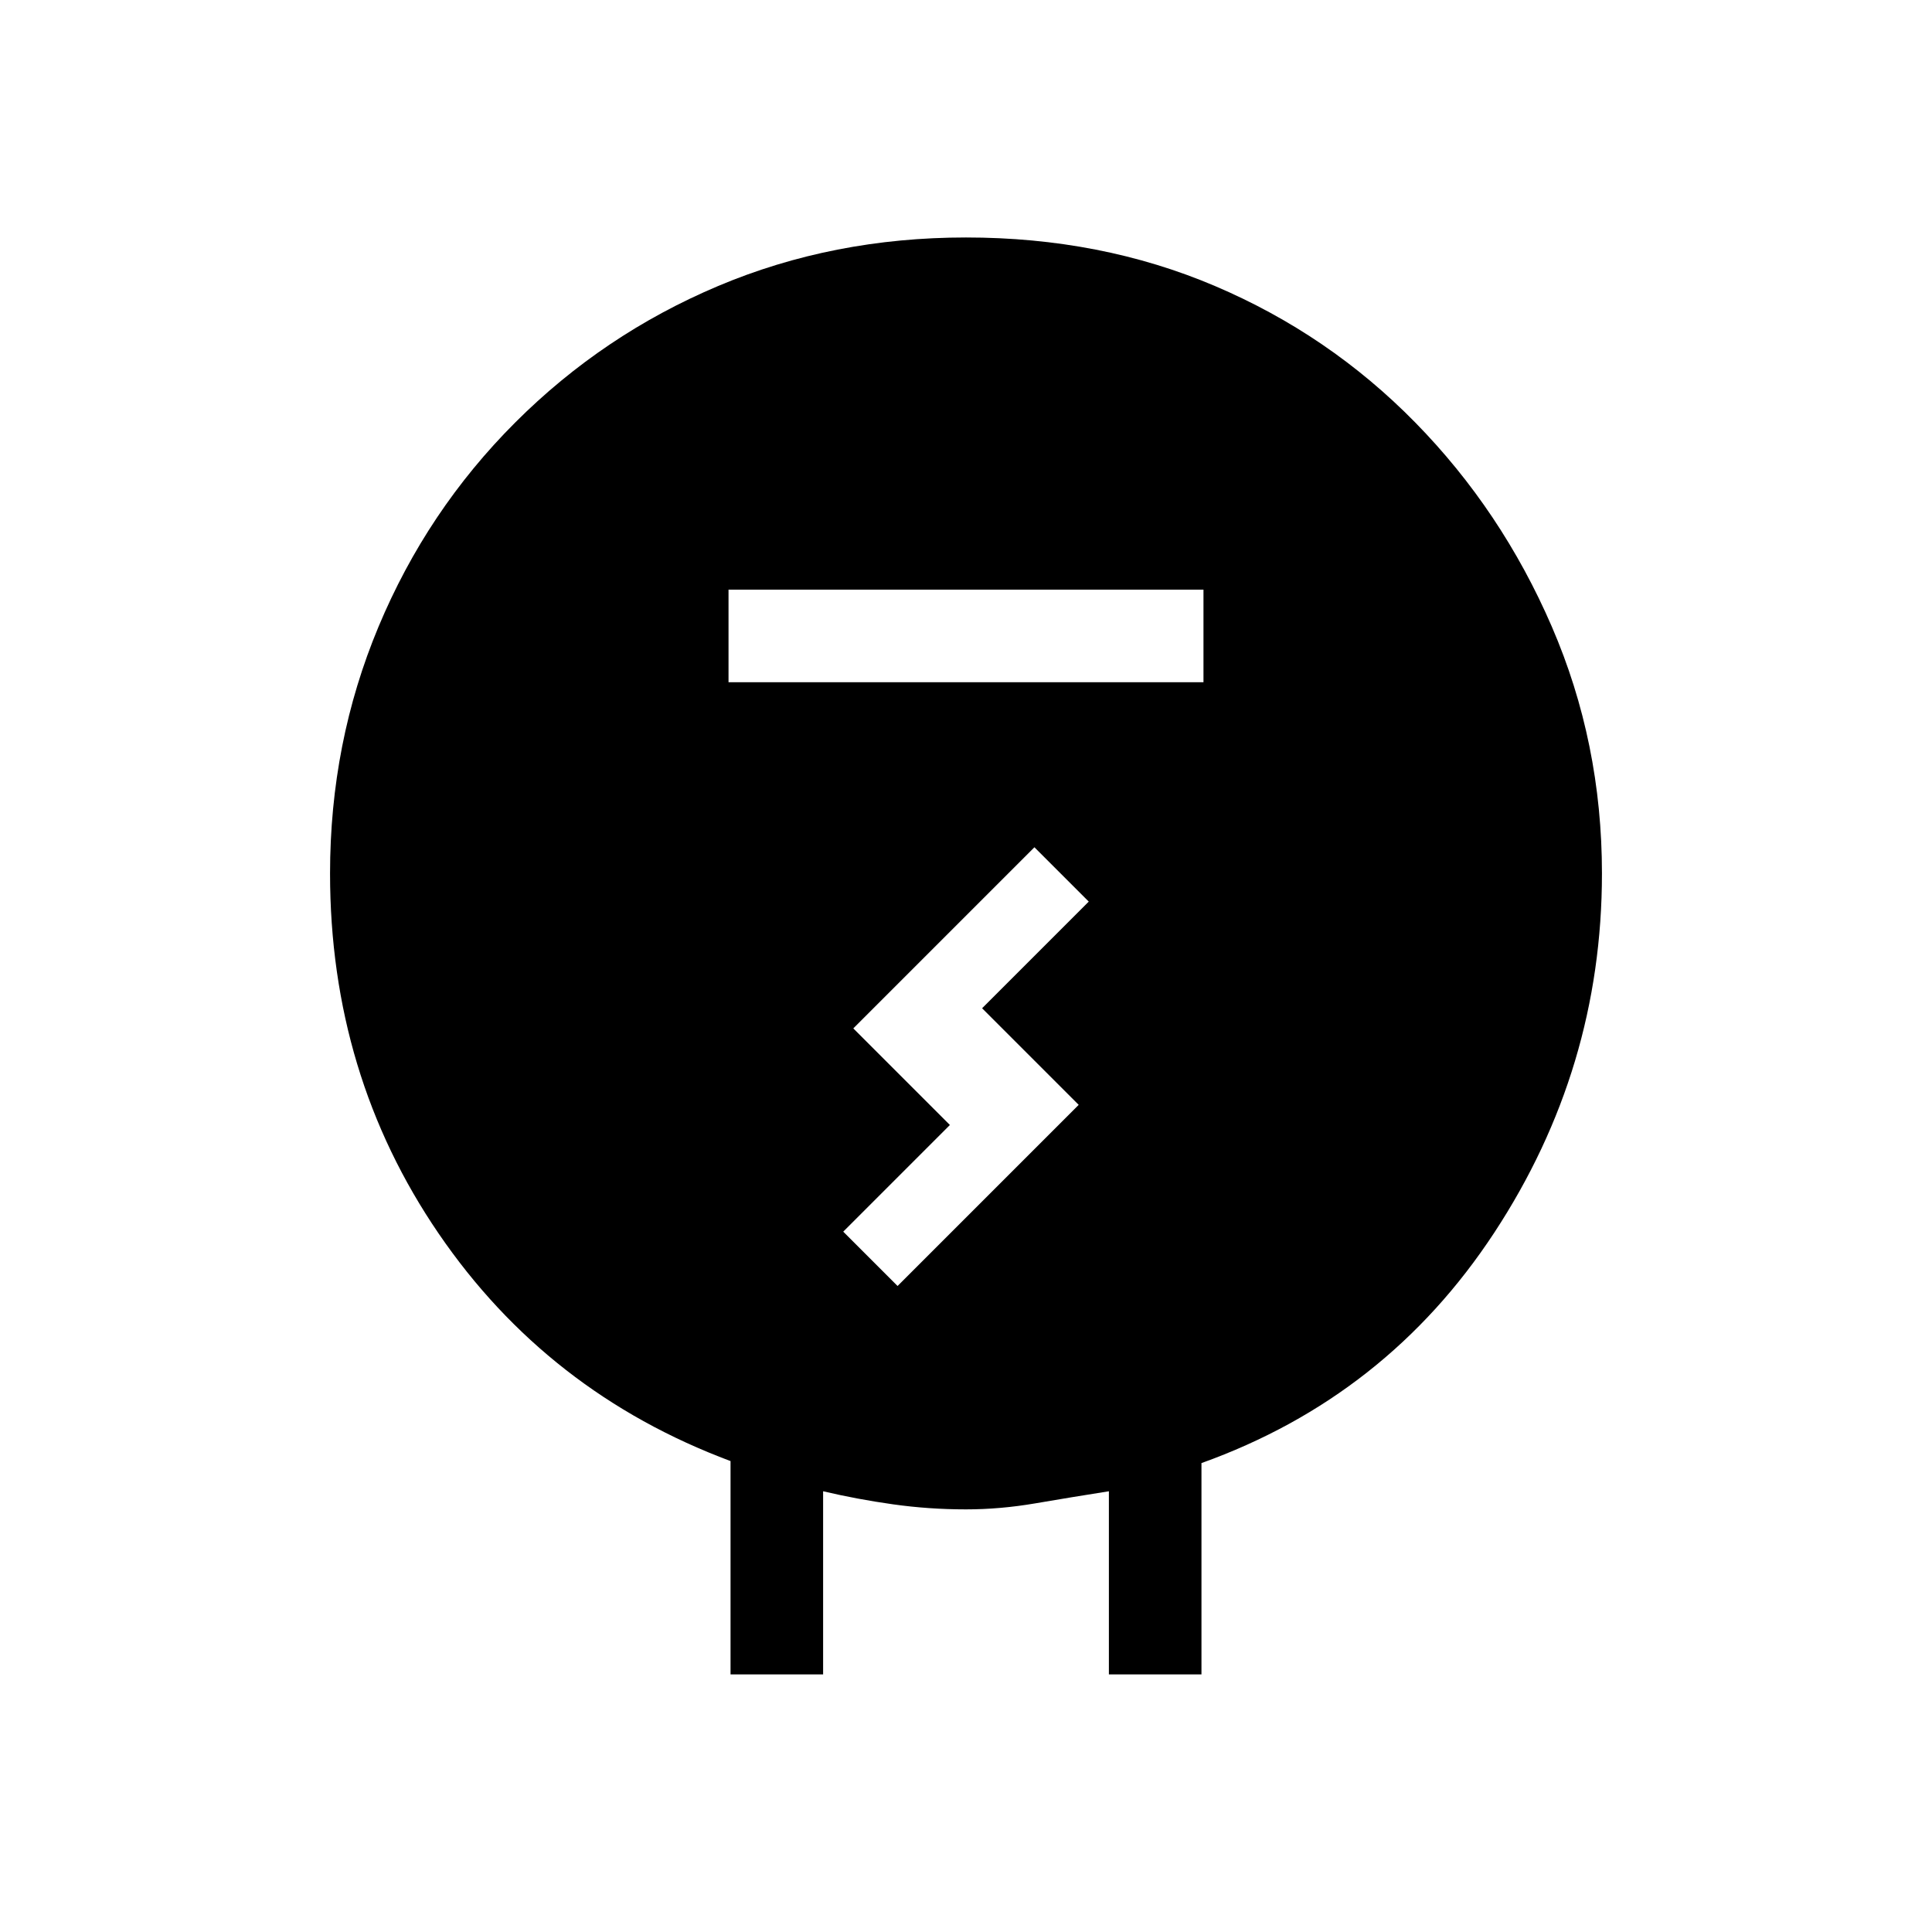 <svg xmlns="http://www.w3.org/2000/svg" height="20" viewBox="0 -960 960 960" width="20"><path d="M363-128v-106q-91-34-145-113t-54-179q0-65 24.1-122.63 24.1-57.64 67.87-101.4 43.76-43.77 100.9-67.87Q414-842 480-842q67 0 123.67 24.1t99.59 67.87q42.91 43.76 67.83 101.4Q796-591 796-526q0 97-53.5 178.5T597-233v105h-46v-91q-19 3-36.5 6t-34.5 3q-18.41 0-36.21-2.5Q426-215 409-219v91h-46Zm-1-493h236v-46H362v46Zm84 300 90-90-48-48 53-53-27-27-90 90 48 48-53 53 27 27Z"/></svg>